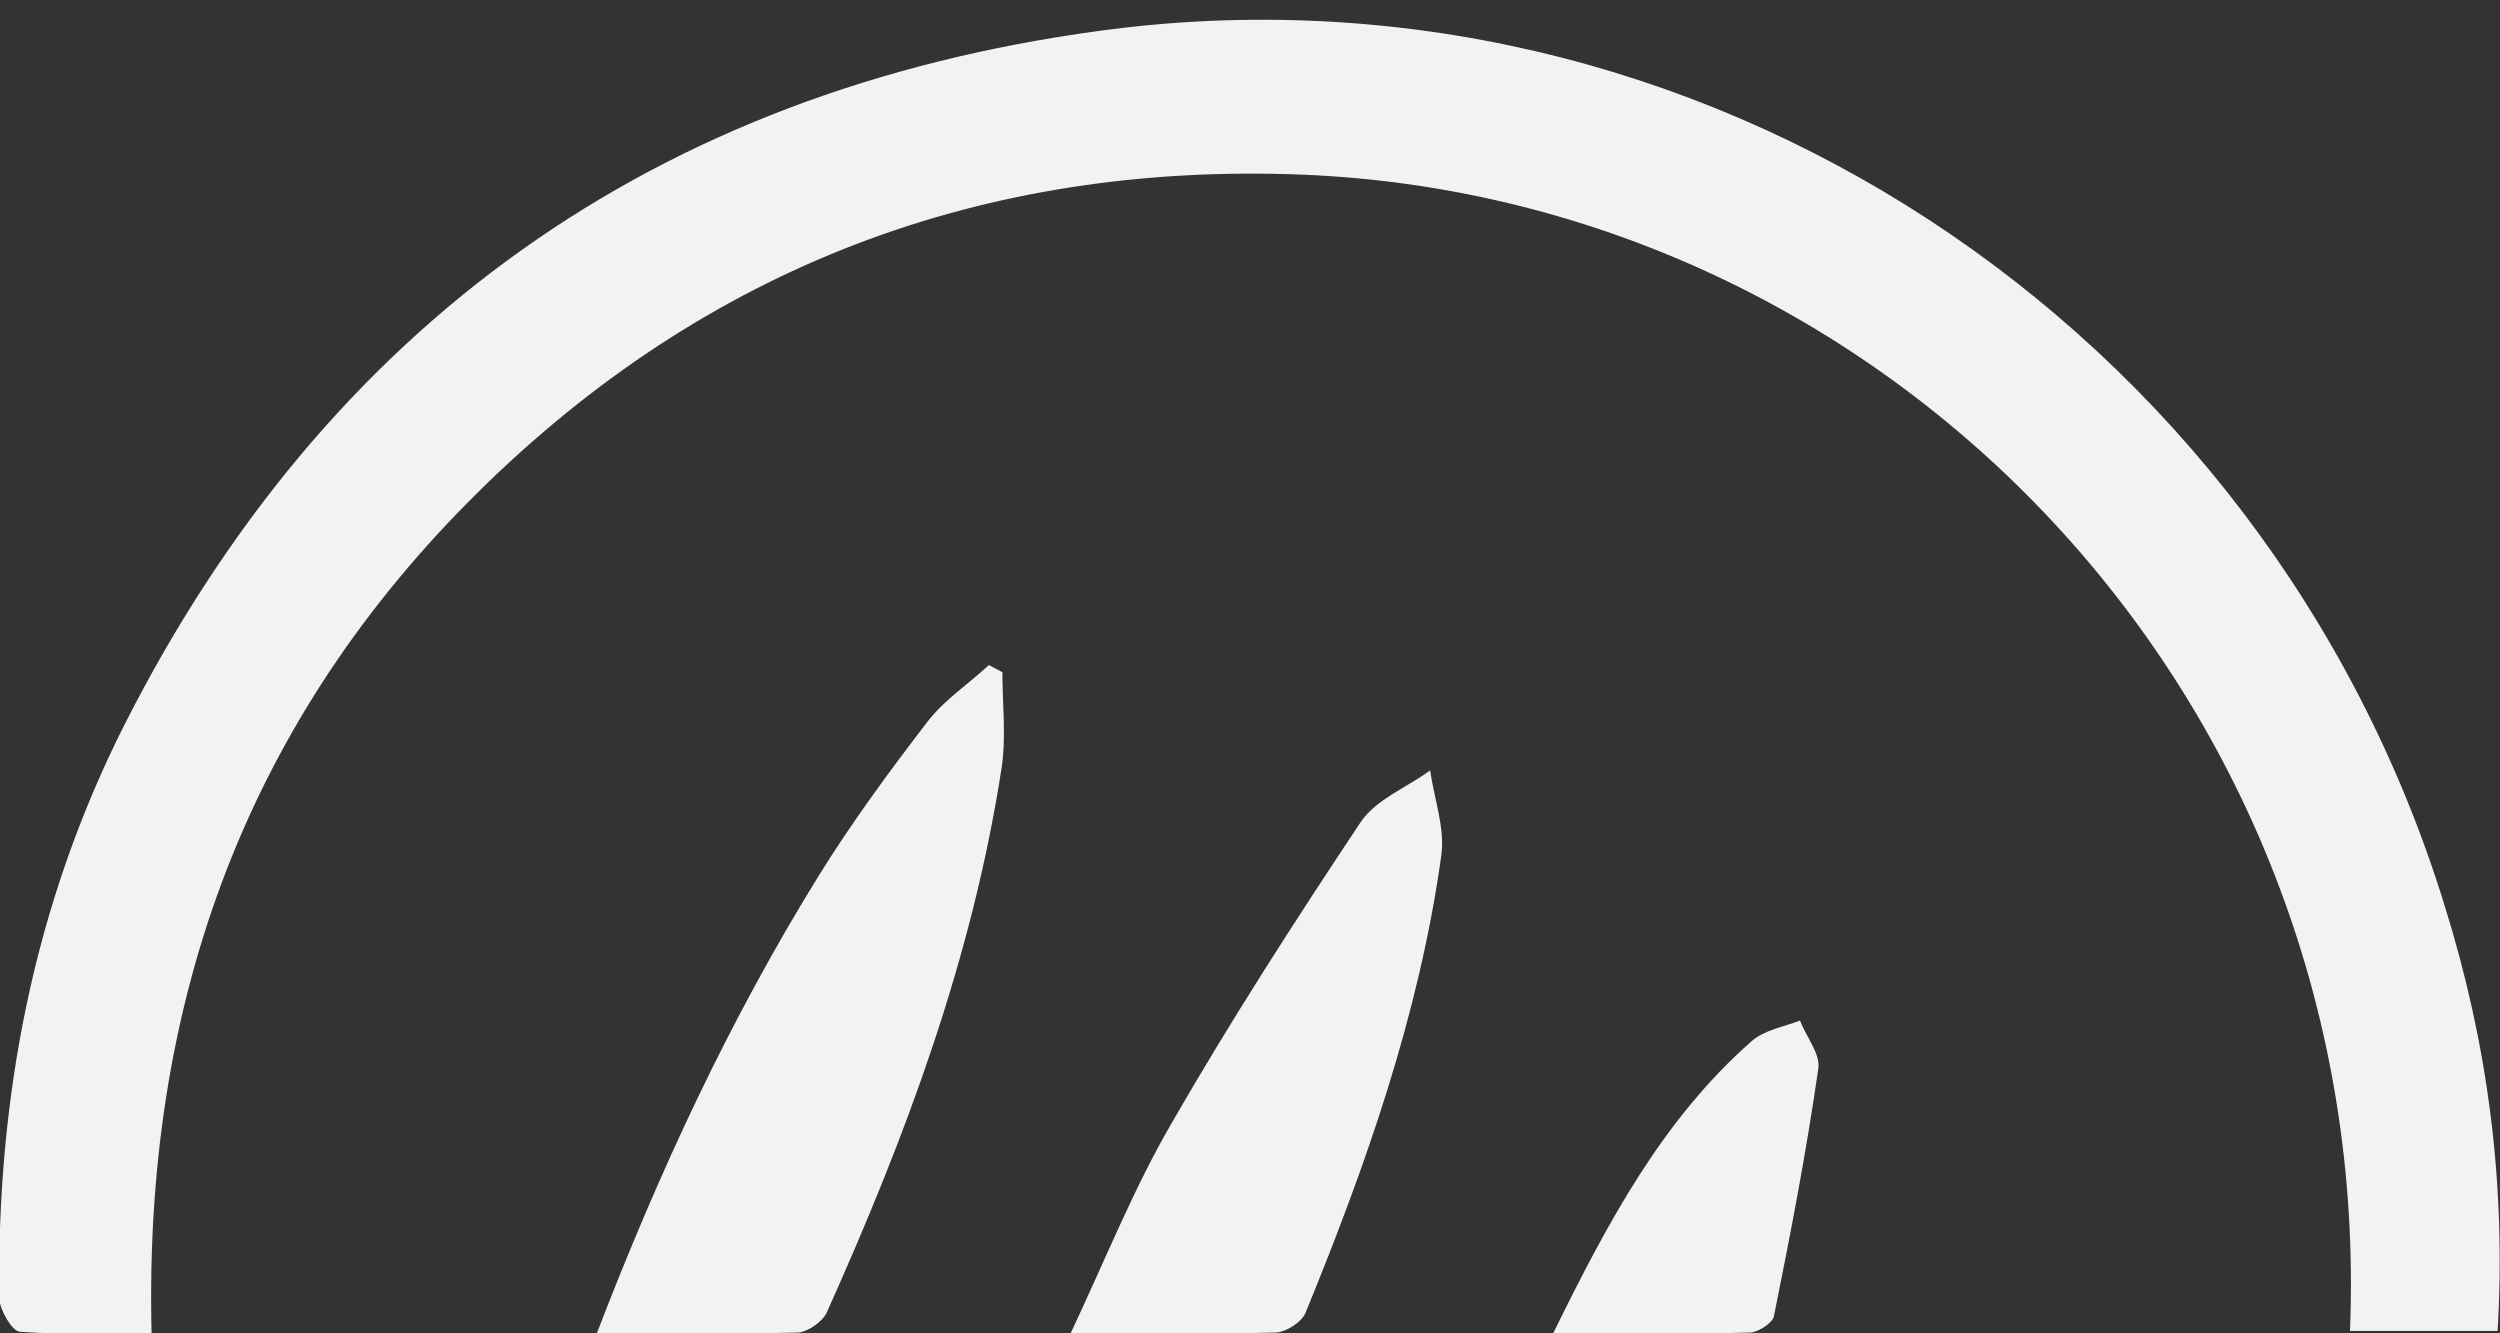 <svg width="210" height="112" viewBox="0 0 210 112" fill="none" xmlns="http://www.w3.org/2000/svg">
<rect x="0" y="0" width="210" height="112" fill="#333333" stroke="none"/>
<g clip-path="url(#clip0_25_737)">
<path d="M209.8 111.8C205.467 111.8 201.4 111.8 197.4 111.8C199.533 58.727 158.467 16.095 108.333 14.632C81.467 13.834 58.267 23.012 39.267 42.233C20.267 61.454 12.067 84.865 12.733 112C8.933 112 5.267 112.133 1.667 111.867C1 111.8 0 110.071 -0.067 109.074C-0.267 92.18 2.8 76.019 10.467 60.855C27.534 27.202 55.067 7.648 92.334 2.594C142.467 -4.257 190.267 27.202 205.333 76.019C208.933 87.525 210.533 99.297 209.8 111.8Z" fill="#F2F2F2"/>
<path d="M50.133 112C55.4 98.299 61.333 85.596 68.733 73.625C71.533 69.102 74.667 64.846 77.933 60.589C79.333 58.793 81.333 57.463 83.067 55.867C83.467 56.066 83.8 56.266 84.2 56.465C84.2 59.126 84.533 61.853 84.133 64.513C81.667 80.541 76.067 95.506 69.467 110.204C69.133 111.002 67.867 111.867 67.067 111.933C61.6 112.066 56.2 112 50.133 112Z" fill="#F2F2F2"/>
<path d="M89.933 112C92.933 105.615 95.266 99.763 98.4 94.375C103.333 85.796 108.733 77.416 114.266 69.102C115.533 67.174 118.133 66.176 120.133 64.713C120.466 67.107 121.4 69.568 121.066 71.895C119.2 85.264 114.733 97.9 109.666 110.271C109.333 111.069 108.066 111.867 107.2 111.934C101.8 112.067 96.4 112 89.933 112Z" fill="#F2F2F2"/>
<path d="M130.467 112C135.067 102.622 139.667 94.043 147.133 87.459C148.2 86.527 149.8 86.261 151.2 85.729C151.733 87.126 152.933 88.523 152.733 89.786C151.733 96.77 150.4 103.687 149 110.603C148.867 111.135 147.733 111.867 147.067 111.934C141.8 112.067 136.533 112 130.467 112Z" fill="#F2F2F2"/>
</g>
<defs>
<clipPath id="clip0_25_737">
<rect width="210" height="112" fill="white"/>
</clipPath>
</defs>
</svg>

